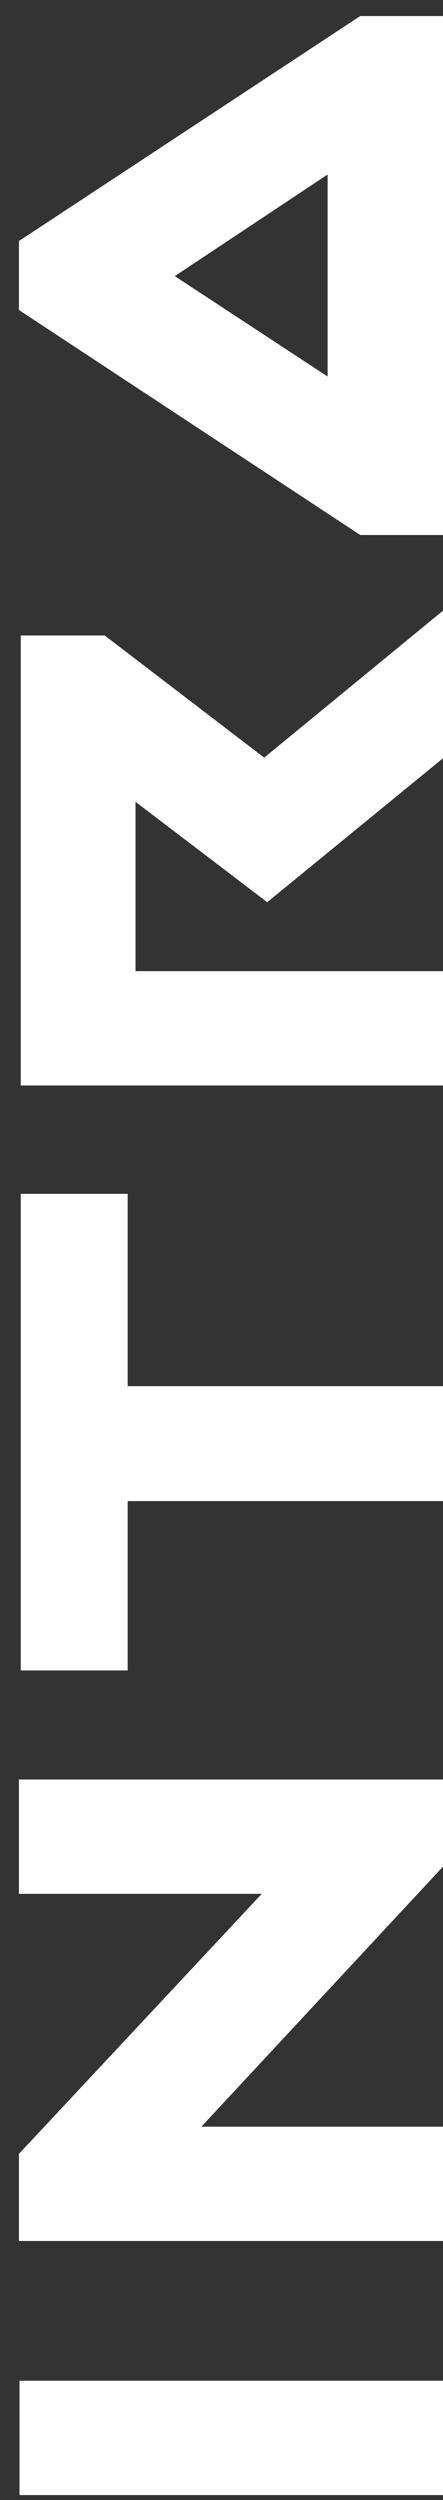 <svg width="22" height="124" viewBox="0 0 22 124" fill="none" xmlns="http://www.w3.org/2000/svg">
<rect x="0" y="0" width="22" height="124" fill="#333333" stroke="none"/>
<path d="M22 123.756H0.97L0.97 118.086H22V123.756ZM0.94 88.264H22V92.584L10 105.484H22V111.154H0.94L0.94 106.834L13 93.934H0.94L0.94 88.264ZM1.03 59.215H6.34L6.34 68.755H22V74.455H6.34L6.34 82.855H1.03L1.03 59.215ZM22 30.29V37.61L13.27 44.75L6.73 39.77L6.73 48.17H22V53.84H1.03L1.03 31.52H5.2L13.12 37.58L22 30.29ZM17.89 0.796H22V26.536H17.89L0.94 15.376V11.956L17.89 0.796ZM16.27 8.656L8.68 13.696L16.27 18.676V8.656Z" fill="white"/>
</svg>
